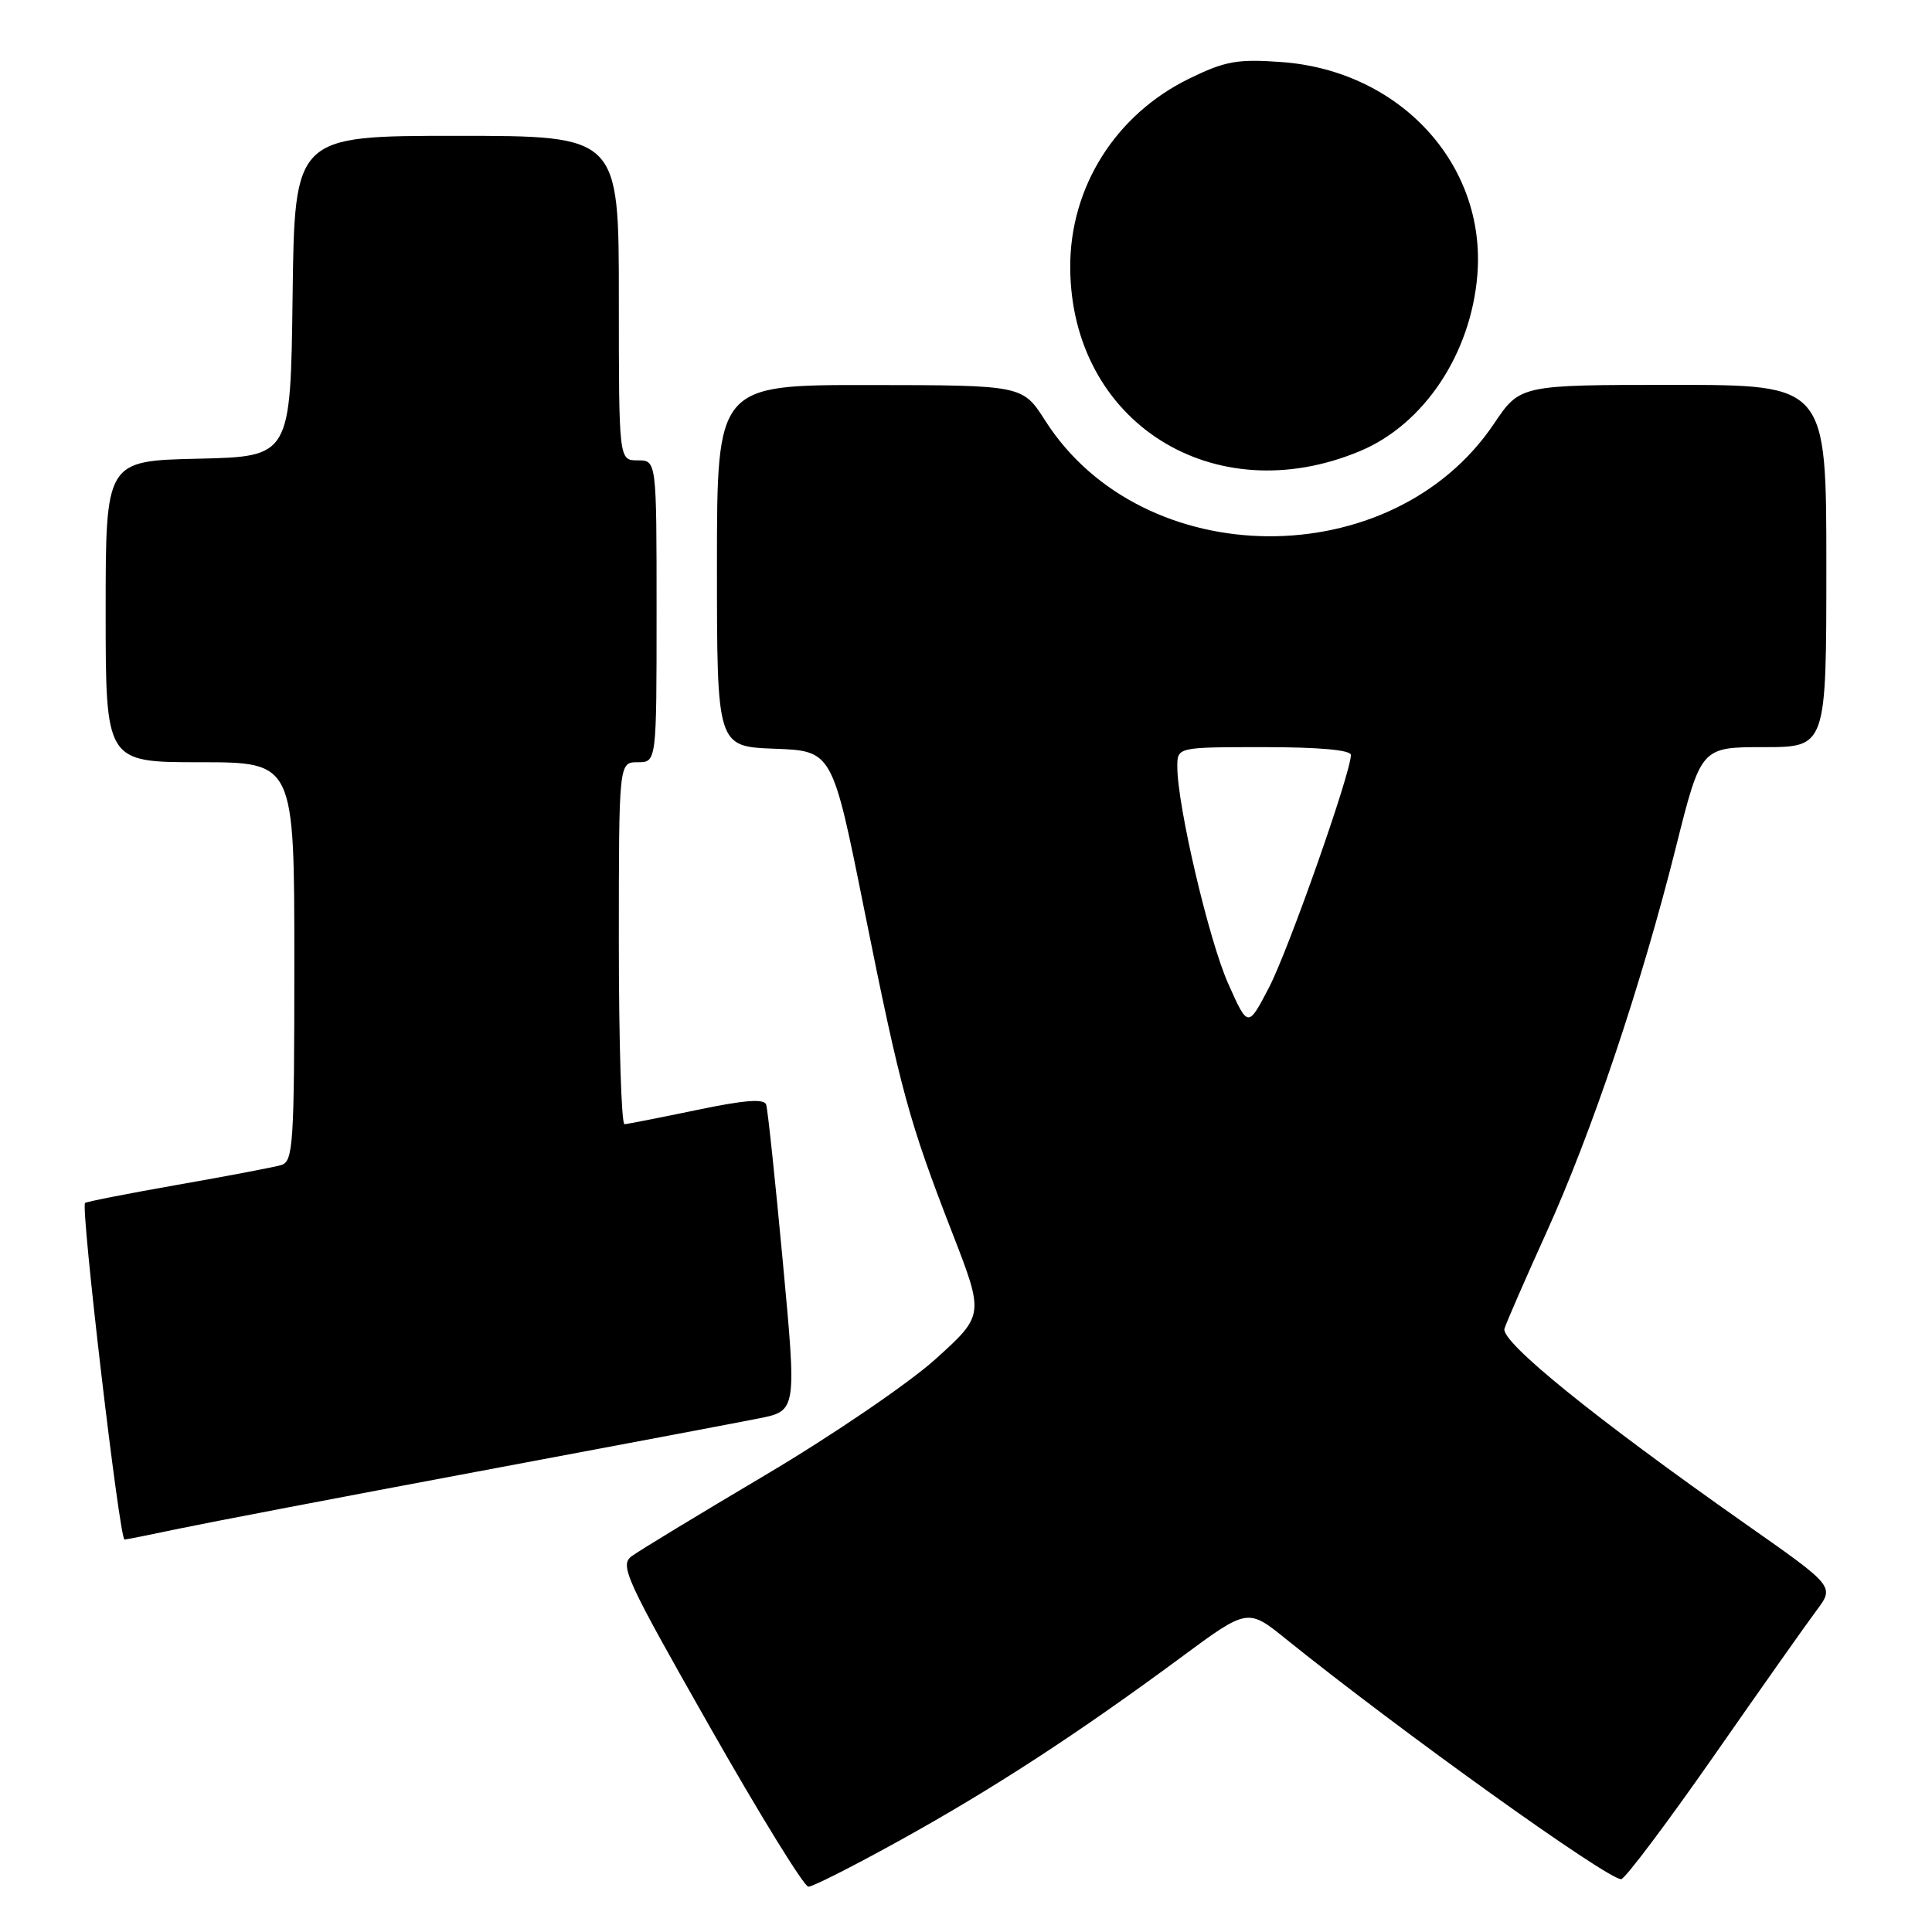 <?xml version="1.0" encoding="UTF-8" standalone="no"?>
<!DOCTYPE svg PUBLIC "-//W3C//DTD SVG 1.1//EN" "http://www.w3.org/Graphics/SVG/1.1/DTD/svg11.dtd" >
<svg xmlns="http://www.w3.org/2000/svg" xmlns:xlink="http://www.w3.org/1999/xlink" version="1.1" viewBox="0 0 256 256">
 <g >
 <path fill="currentColor"
d=" M 119.33 243.81 C 131.61 237.01 142.79 229.73 156.41 219.67 C 165.32 213.08 165.32 213.08 170.41 217.19 C 185.48 229.33 212.93 249.00 214.81 249.00 C 215.30 249.00 220.80 241.69 227.04 232.75 C 233.27 223.81 239.43 215.08 240.73 213.35 C 243.08 210.20 243.08 210.20 231.29 201.93 C 211.29 187.88 198.82 177.78 199.35 176.05 C 199.62 175.20 202.11 169.48 204.89 163.35 C 210.92 150.07 217.50 130.48 222.07 112.25 C 225.39 99.00 225.39 99.00 233.69 99.00 C 242.00 99.00 242.00 99.00 242.00 75.00 C 242.00 51.00 242.00 51.00 221.71 51.00 C 201.42 51.00 201.42 51.00 197.95 56.16 C 184.45 76.21 151.42 75.98 138.50 55.74 C 135.50 51.04 135.50 51.04 115.25 51.02 C 95.00 51.00 95.00 51.00 95.00 74.96 C 95.00 98.92 95.00 98.92 102.64 99.21 C 110.29 99.50 110.29 99.50 114.51 120.50 C 119.37 144.67 120.43 148.54 126.19 163.38 C 130.41 174.26 130.41 174.26 123.96 180.09 C 120.41 183.29 110.30 190.18 101.50 195.40 C 92.70 200.61 84.70 205.47 83.72 206.19 C 82.08 207.40 82.86 209.11 94.02 228.75 C 100.66 240.44 106.55 250.00 107.12 250.00 C 107.69 250.00 113.18 247.22 119.33 243.81 Z  M 23.74 202.55 C 27.52 201.76 45.22 198.37 63.06 195.03 C 80.90 191.69 97.77 188.50 100.53 187.95 C 105.57 186.95 105.57 186.95 103.73 167.22 C 102.72 156.38 101.73 146.99 101.52 146.37 C 101.26 145.55 98.64 145.76 92.33 147.08 C 87.47 148.09 83.16 148.94 82.75 148.96 C 82.34 148.98 82.00 138.20 82.00 125.00 C 82.00 101.00 82.00 101.00 84.50 101.00 C 87.00 101.00 87.00 101.00 87.00 81.00 C 87.00 61.00 87.00 61.00 84.50 61.00 C 82.00 61.00 82.00 61.00 82.00 39.50 C 82.00 18.00 82.00 18.00 60.52 18.00 C 39.04 18.00 39.04 18.00 38.77 39.25 C 38.50 60.50 38.50 60.50 26.25 60.78 C 14.00 61.06 14.00 61.06 14.00 81.03 C 14.00 101.00 14.00 101.00 26.50 101.00 C 39.00 101.00 39.00 101.00 39.00 127.43 C 39.00 151.74 38.86 153.91 37.25 154.38 C 36.29 154.66 30.12 155.84 23.54 156.99 C 16.96 158.15 11.44 159.23 11.27 159.40 C 10.67 159.99 15.83 204.00 16.50 204.00 C 16.70 204.00 19.96 203.35 23.74 202.55 Z  M 180.26 59.75 C 188.72 56.19 194.92 46.85 195.76 36.40 C 196.93 21.76 185.49 9.35 169.78 8.22 C 163.94 7.80 162.34 8.09 157.55 10.43 C 147.80 15.20 141.75 24.83 141.81 35.48 C 141.93 55.97 160.84 67.91 180.26 59.75 Z  M 162.75 130.35 C 160.19 124.64 156.00 106.77 156.00 101.59 C 156.00 99.00 156.00 99.00 167.50 99.00 C 174.81 99.00 179.00 99.38 179.00 100.04 C 179.00 102.41 170.73 125.89 168.15 130.85 C 165.36 136.20 165.36 136.20 162.75 130.35 Z "/>
</g>
</svg>